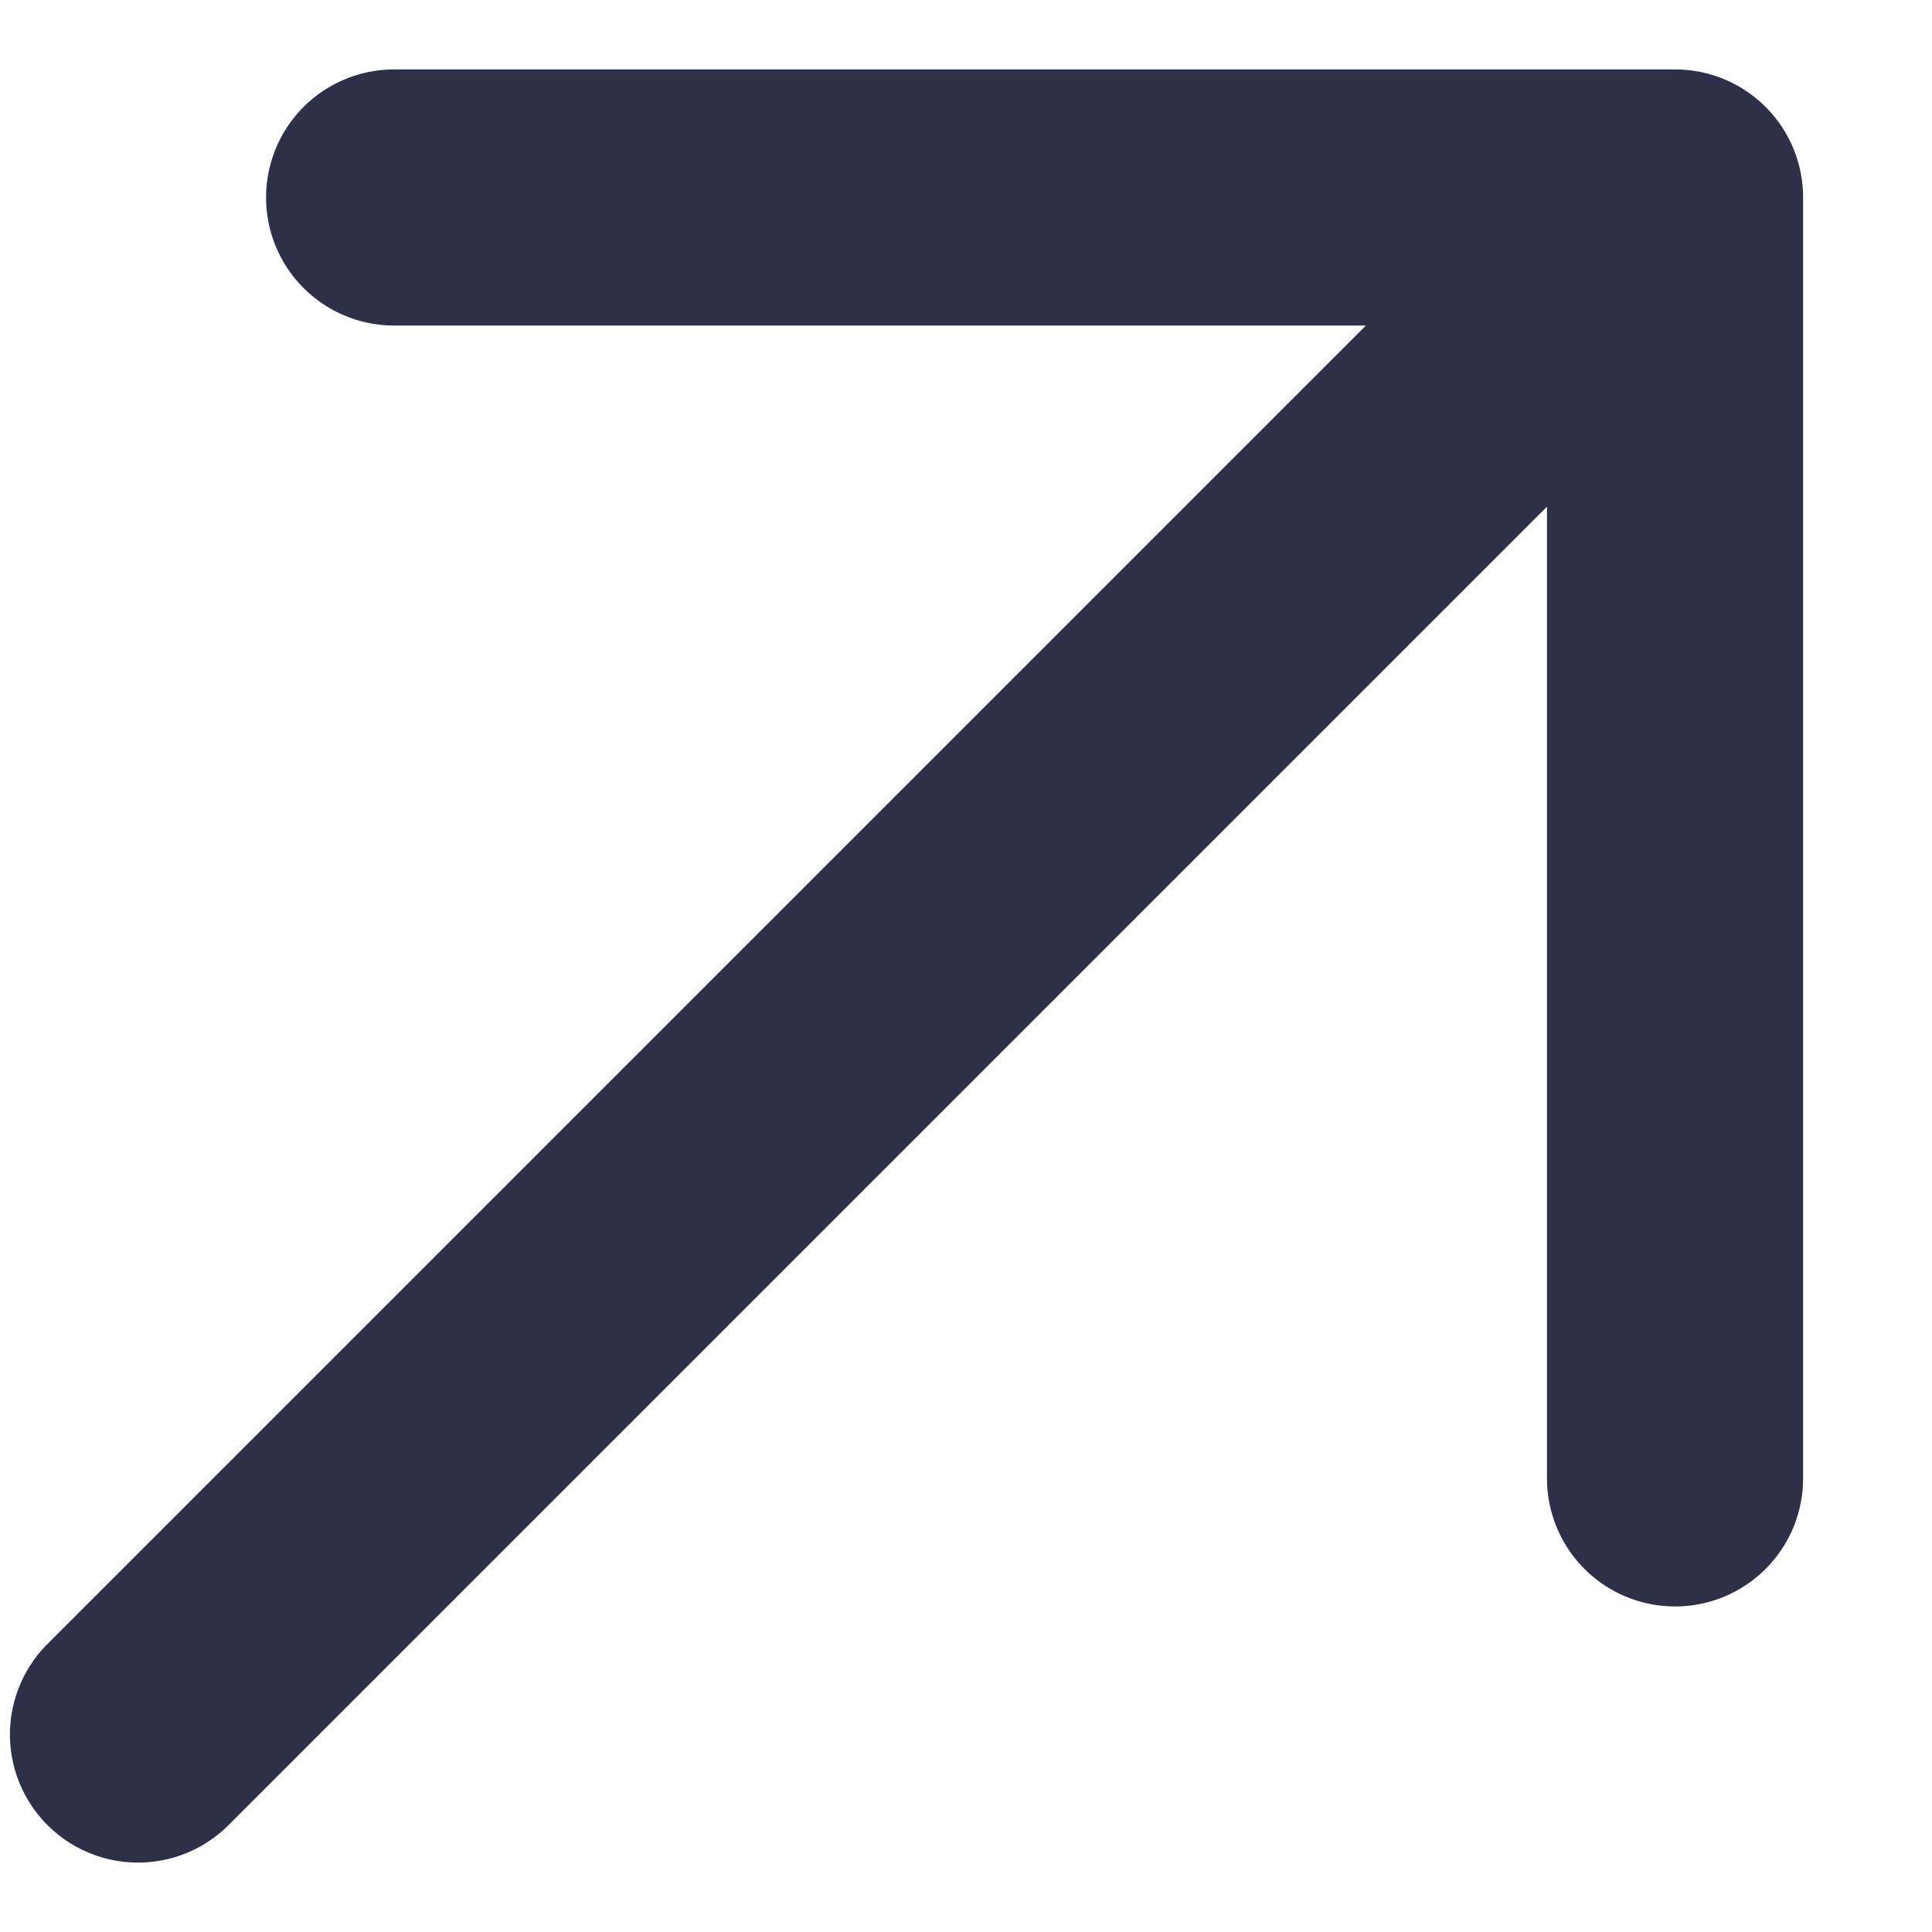 <svg width="14" height="14" viewBox="0 0 14 14" fill="none" xmlns="http://www.w3.org/2000/svg">
<path d="M2.856 1.431H12.138V10.713M12.138 1.431L1 12.569L12.138 1.431Z" stroke="#2E3047" stroke-width="1.856" stroke-linecap="round" stroke-linejoin="round"/>
</svg>
